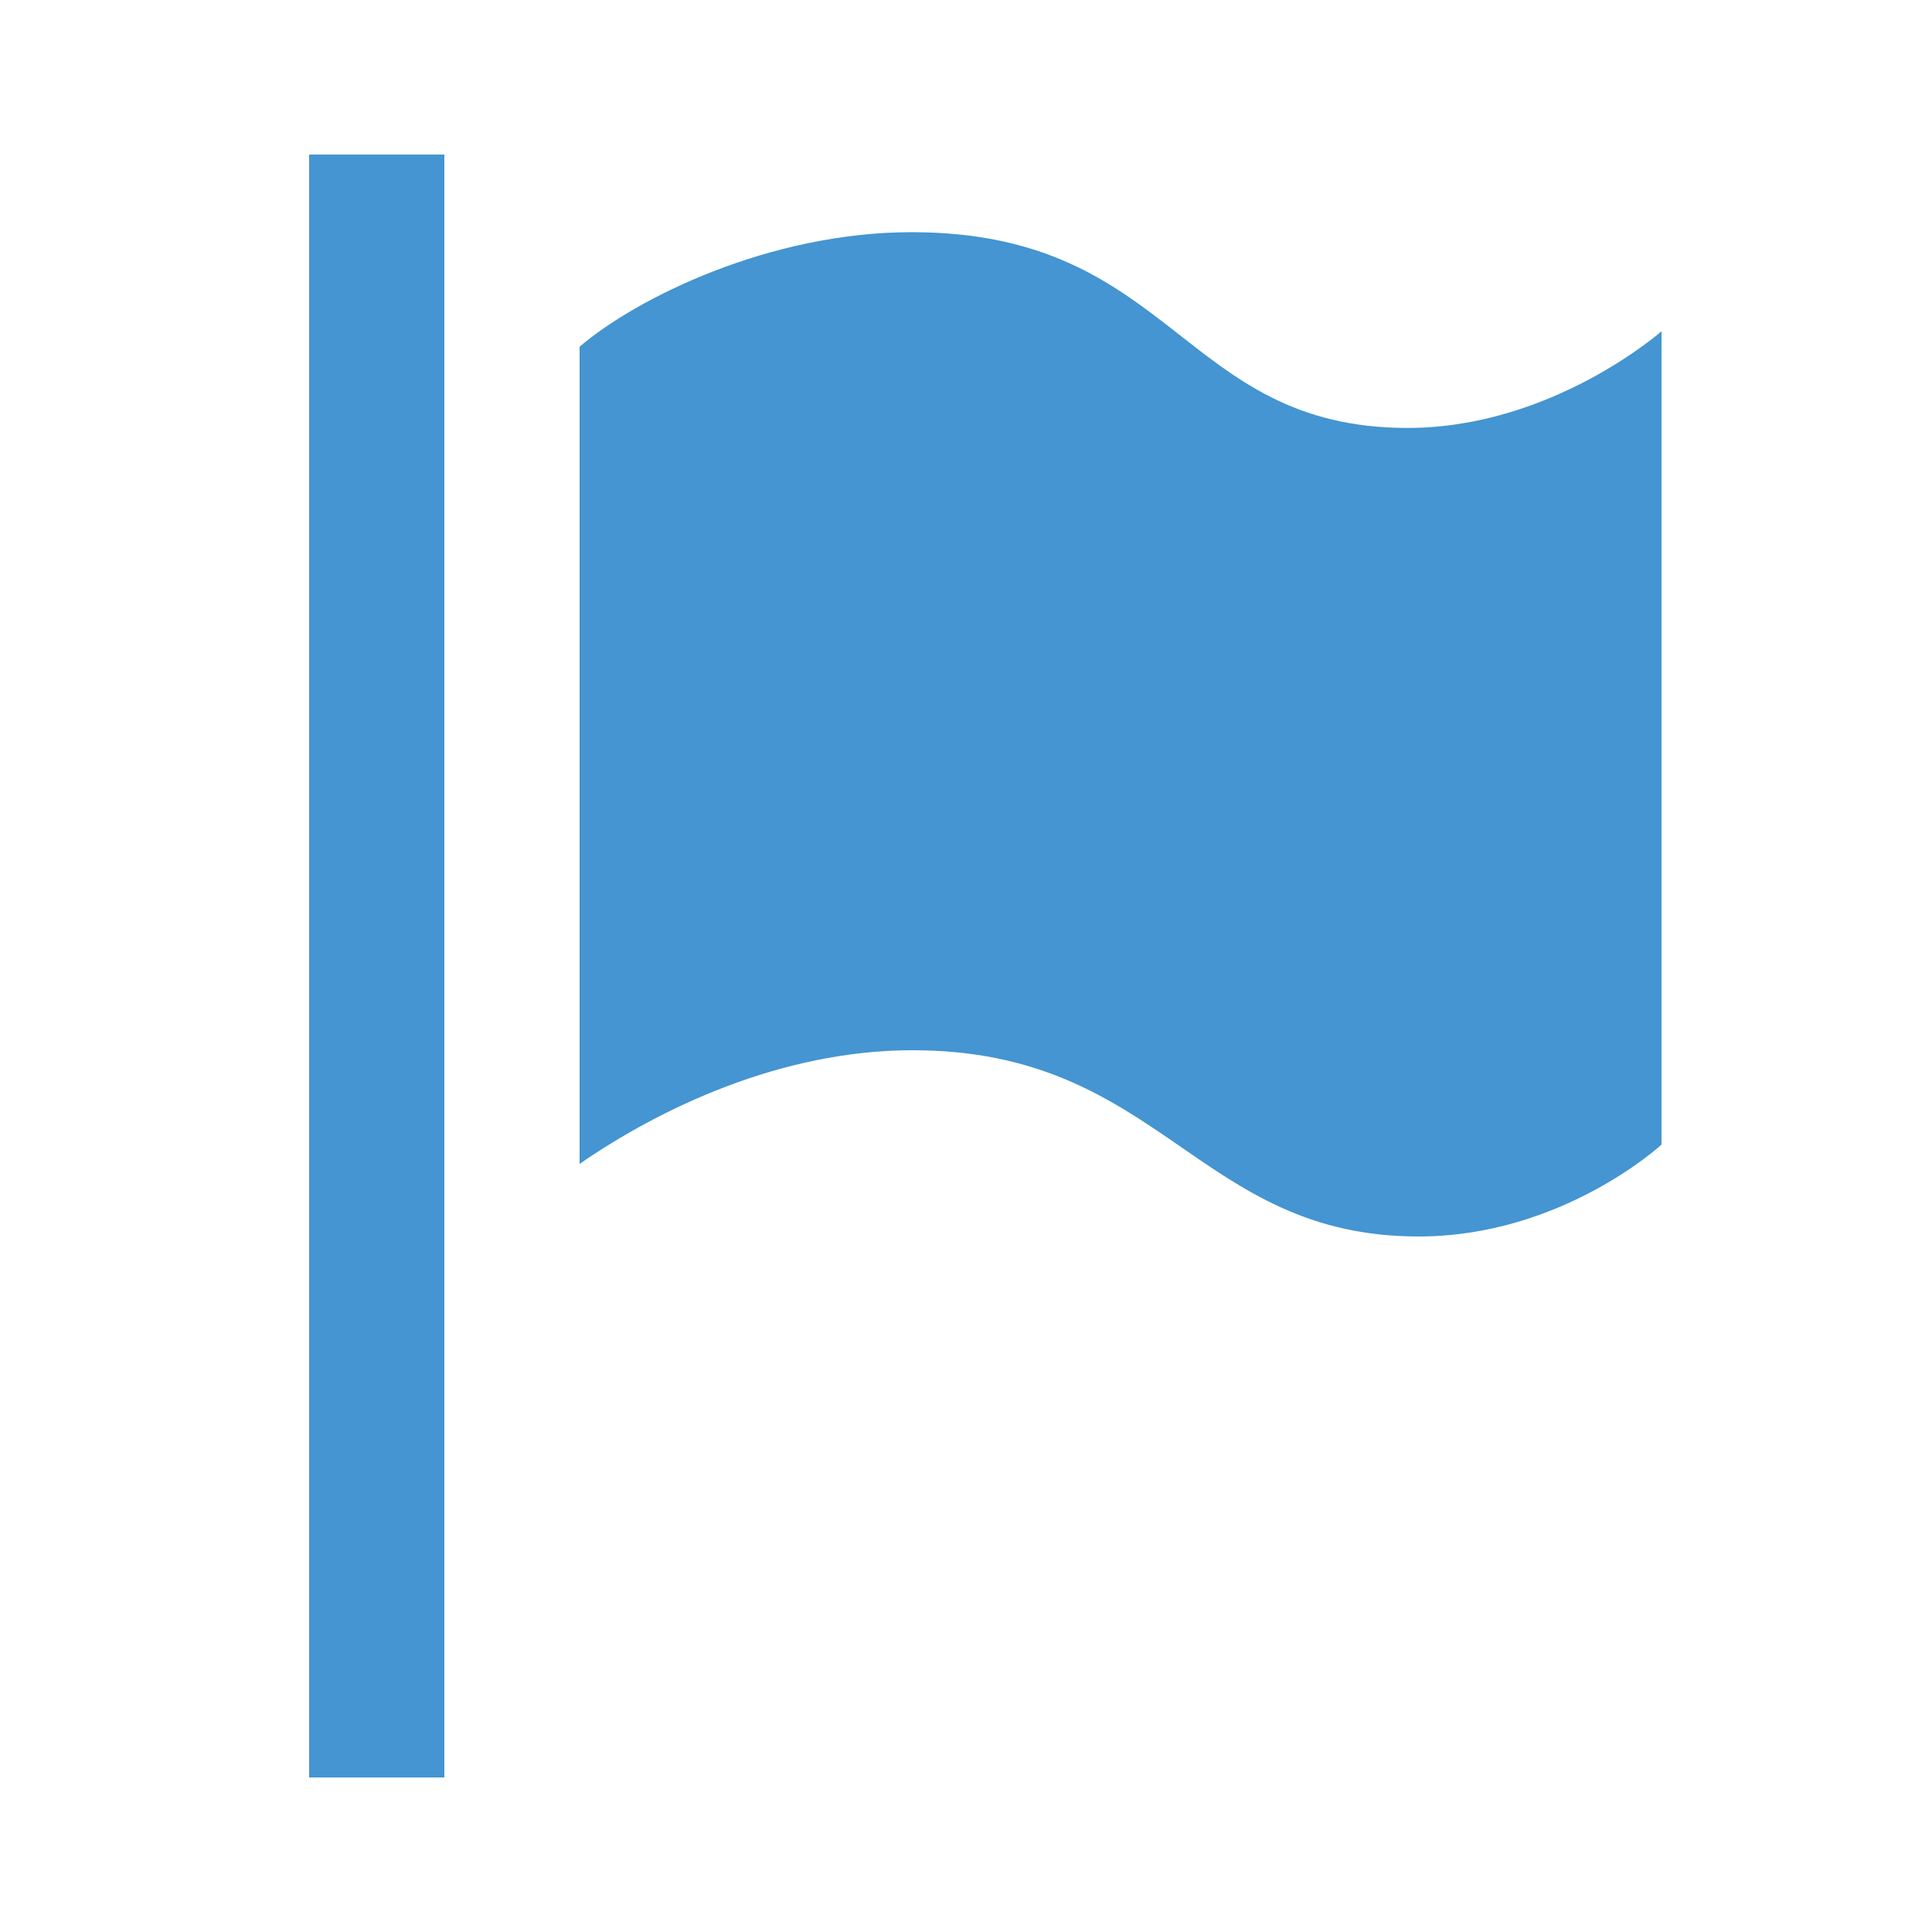 <?xml version="1.0" encoding="UTF-8"?>
<svg width="50px" height="50px" viewBox="0 0 50 50" version="1.1" xmlns="http://www.w3.org/2000/svg" xmlns:xlink="http://www.w3.org/1999/xlink">
    <!-- Generator: Sketch 50.2 (55047) - http://www.bohemiancoding.com/sketch -->
    <title>Icon/founded</title>
    <desc>Created with Sketch.</desc>
    <defs></defs>
    <g id="Icon/founded" stroke="none" stroke-width="1" fill="none" fill-rule="evenodd">
        <g id="iconmonstr-flag-3" transform="translate(8, 4)" fill="#4495D1" fill-rule="nonzero">
            <path d="M3.5,42 L0,42 L0,0 L3.5,0 L3.5,42 Z M35,4.573 C35,4.573 32.163,7.075 28.43,7.075 C22.55,7.075 22.418,2.009 15.591,2.009 C11.902,2.009 8.46,3.724 7,4.973 L7,26.122 C9.072,24.689 12.213,23.18 15.615,23.18 C22.062,23.18 22.967,28 28.712,28 C32.426,28 35,25.622 35,25.622 L35,4.573 Z" id="Shape"></path>
        </g>
    </g>
</svg>